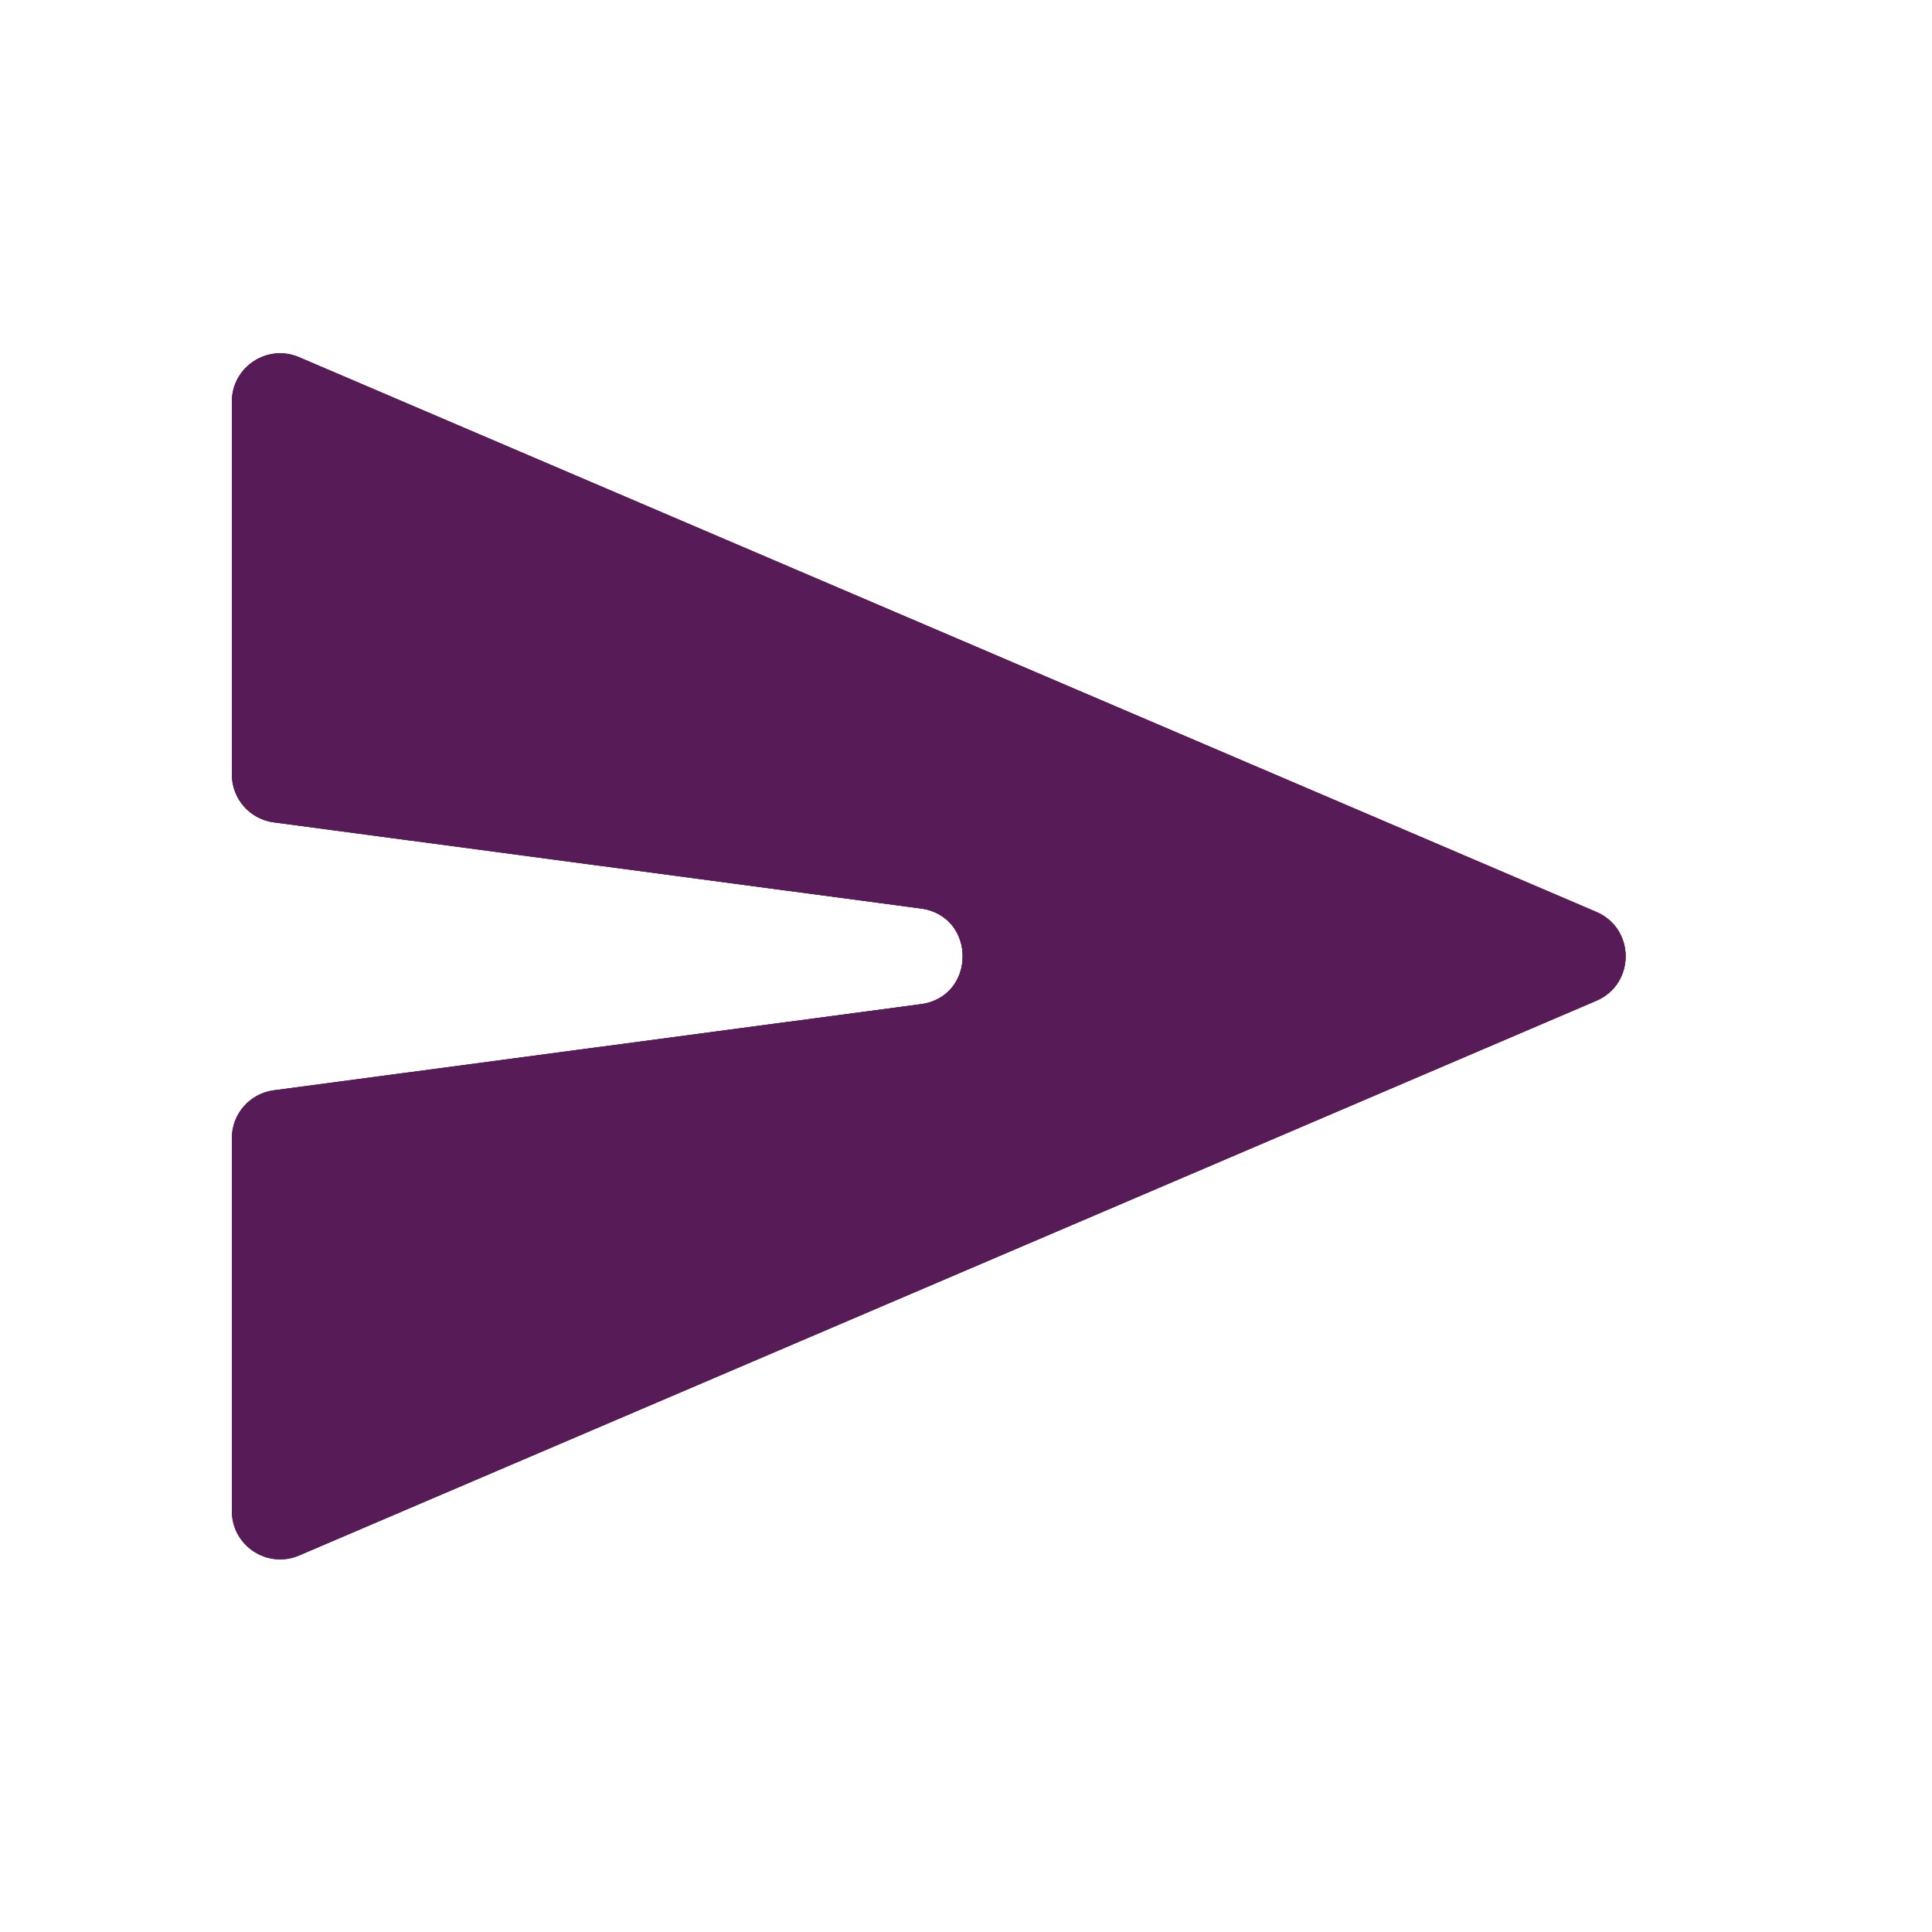 <svg width="100" height="100" viewBox="0 0 100 100" fill="none" xmlns="http://www.w3.org/2000/svg">
<path d="M12 78.212C12 80.006 13.834 81.216 15.483 80.511L82.625 51.799C84.647 50.934 84.647 48.066 82.625 47.201L15.483 18.489C13.834 17.784 12 18.994 12 20.788V40.088C12 41.342 12.928 42.401 14.17 42.566L47.659 47.022C50.552 47.407 50.552 51.593 47.659 51.978L14.17 56.434C12.928 56.599 12 57.658 12 58.912V78.212Z" fill="#571C58"/>
<path d="M12 78.212C12 80.006 13.834 81.216 15.483 80.511L82.625 51.799C84.647 50.934 84.647 48.066 82.625 47.201L15.483 18.489C13.834 17.784 12 18.994 12 20.788V40.088C12 41.342 12.928 42.401 14.17 42.566L47.659 47.022C50.552 47.407 50.552 51.593 47.659 51.978L14.17 56.434C12.928 56.599 12 57.658 12 58.912V78.212Z" fill="url(#paint0_radial_70_53)"/>
<path d="M12 78.212C12 80.006 13.834 81.216 15.483 80.511L82.625 51.799C84.647 50.934 84.647 48.066 82.625 47.201L15.483 18.489C13.834 17.784 12 18.994 12 20.788V40.088C12 41.342 12.928 42.401 14.17 42.566L47.659 47.022C50.552 47.407 50.552 51.593 47.659 51.978L14.17 56.434C12.928 56.599 12 57.658 12 58.912V78.212Z" fill="url(#paint1_radial_70_53)"/>
<path d="M12 78.212C12 80.006 13.834 81.216 15.483 80.511L82.625 51.799C84.647 50.934 84.647 48.066 82.625 47.201L15.483 18.489C13.834 17.784 12 18.994 12 20.788V40.088C12 41.342 12.928 42.401 14.17 42.566L47.659 47.022C50.552 47.407 50.552 51.593 47.659 51.978L14.17 56.434C12.928 56.599 12 57.658 12 58.912V78.212Z" fill="url(#paint2_radial_70_53)"/>
<path d="M12 78.212C12 80.006 13.834 81.216 15.483 80.511L82.625 51.799C84.647 50.934 84.647 48.066 82.625 47.201L15.483 18.489C13.834 17.784 12 18.994 12 20.788V40.088C12 41.342 12.928 42.401 14.17 42.566L47.659 47.022C50.552 47.407 50.552 51.593 47.659 51.978L14.17 56.434C12.928 56.599 12 57.658 12 58.912V78.212Z" fill="url(#paint3_radial_70_53)"/>
<path d="M12 78.212C12 80.006 13.834 81.216 15.483 80.511L82.625 51.799C84.647 50.934 84.647 48.066 82.625 47.201L15.483 18.489C13.834 17.784 12 18.994 12 20.788V40.088C12 41.342 12.928 42.401 14.17 42.566L47.659 47.022C50.552 47.407 50.552 51.593 47.659 51.978L14.17 56.434C12.928 56.599 12 57.658 12 58.912V78.212Z" fill="#571C58"/>
<defs>
<radialGradient id="paint0_radial_70_53" cx="0" cy="0" r="1" gradientUnits="userSpaceOnUse" gradientTransform="translate(81.119 51.71) rotate(-157.257) scale(102.898 78.766)">
<stop stop-color="#E71D38"/>
<stop offset="1" stop-opacity="0"/>
</radialGradient>
<radialGradient id="paint1_radial_70_53" cx="0" cy="0" r="1" gradientUnits="userSpaceOnUse" gradientTransform="translate(56.881 57.17) rotate(128.958) scale(35.609 39.358)">
<stop stop-color="#151C5C" stop-opacity="0.69"/>
<stop offset="1" stop-color="#333EA0" stop-opacity="0"/>
</radialGradient>
<radialGradient id="paint2_radial_70_53" cx="0" cy="0" r="1" gradientUnits="userSpaceOnUse" gradientTransform="translate(91.389 56.722) rotate(122.929) scale(55.356 28.872)">
<stop stop-color="#FFB800" stop-opacity="0.44"/>
<stop offset="1" stop-color="#E71D38" stop-opacity="0"/>
</radialGradient>
<radialGradient id="paint3_radial_70_53" cx="0" cy="0" r="1" gradientUnits="userSpaceOnUse" gradientTransform="translate(66.432 48.537) rotate(124.568) scale(38.737 75.071)">
<stop stop-color="#FF005C" stop-opacity="0.29"/>
<stop offset="1" stop-color="#333EA0" stop-opacity="0"/>
</radialGradient>
</defs>
</svg>
